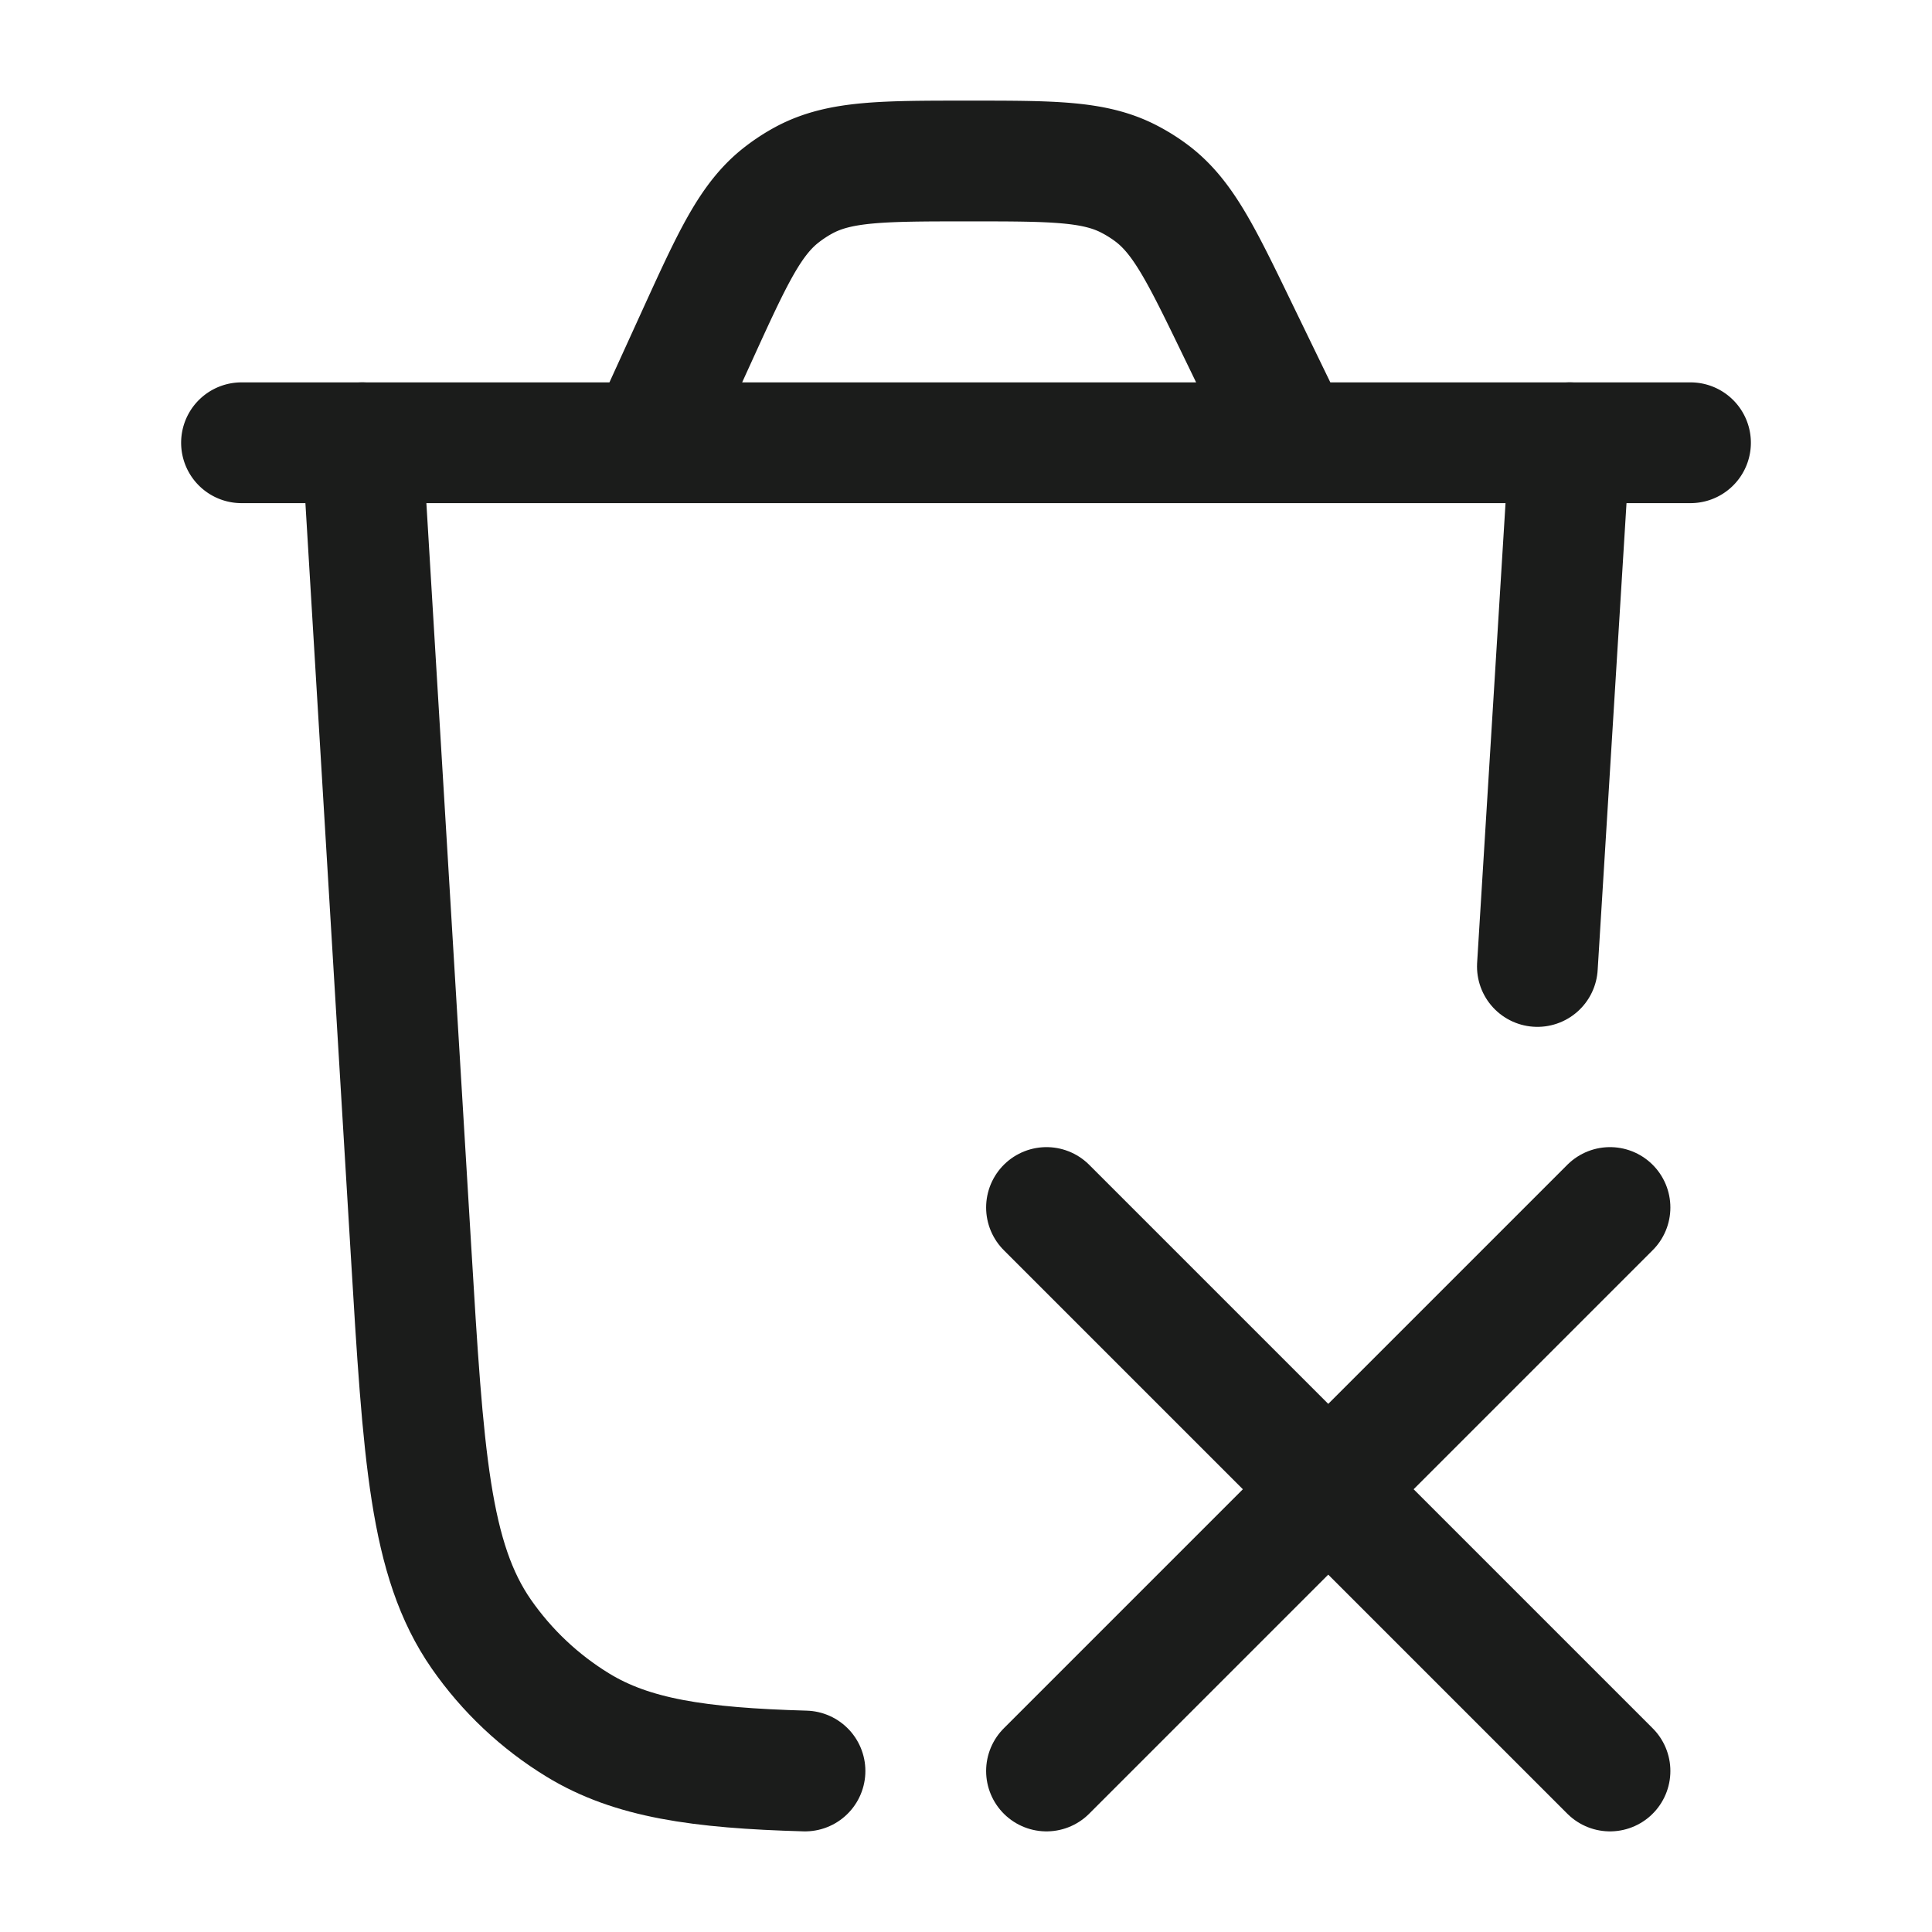 <svg xmlns="http://www.w3.org/2000/svg" width="24" height="24" fill="none" viewBox="0 0 24 24">
  <path stroke="#1B1C1B" stroke-linecap="round" stroke-width="1.5" d="m19.5 5.5-.402 6.506M4.5 5.5l.605 10.025c.154 2.567.232 3.85.874 4.774.317.456.726.842 1.2 1.131.671.41 1.502.533 2.821.57"/>
  <path stroke="#1B1C1B" stroke-linecap="round" stroke-linejoin="round" stroke-width="1.5" d="m20 15-7 7m7 0-7-7"/>
  <path stroke="#1B1C1B" stroke-linecap="round" stroke-width="1.5" d="M3 5.5h18m-4.944 0-.683-1.408c-.453-.936-.68-1.403-1.071-1.695a1.994 1.994 0 0 0-.275-.172C13.594 2 13.074 2 12.035 2c-1.066 0-1.599 0-2.04.234a2 2 0 0 0-.278.18c-.395.303-.616.788-1.058 1.757L8.053 5.5"/>
</svg>
